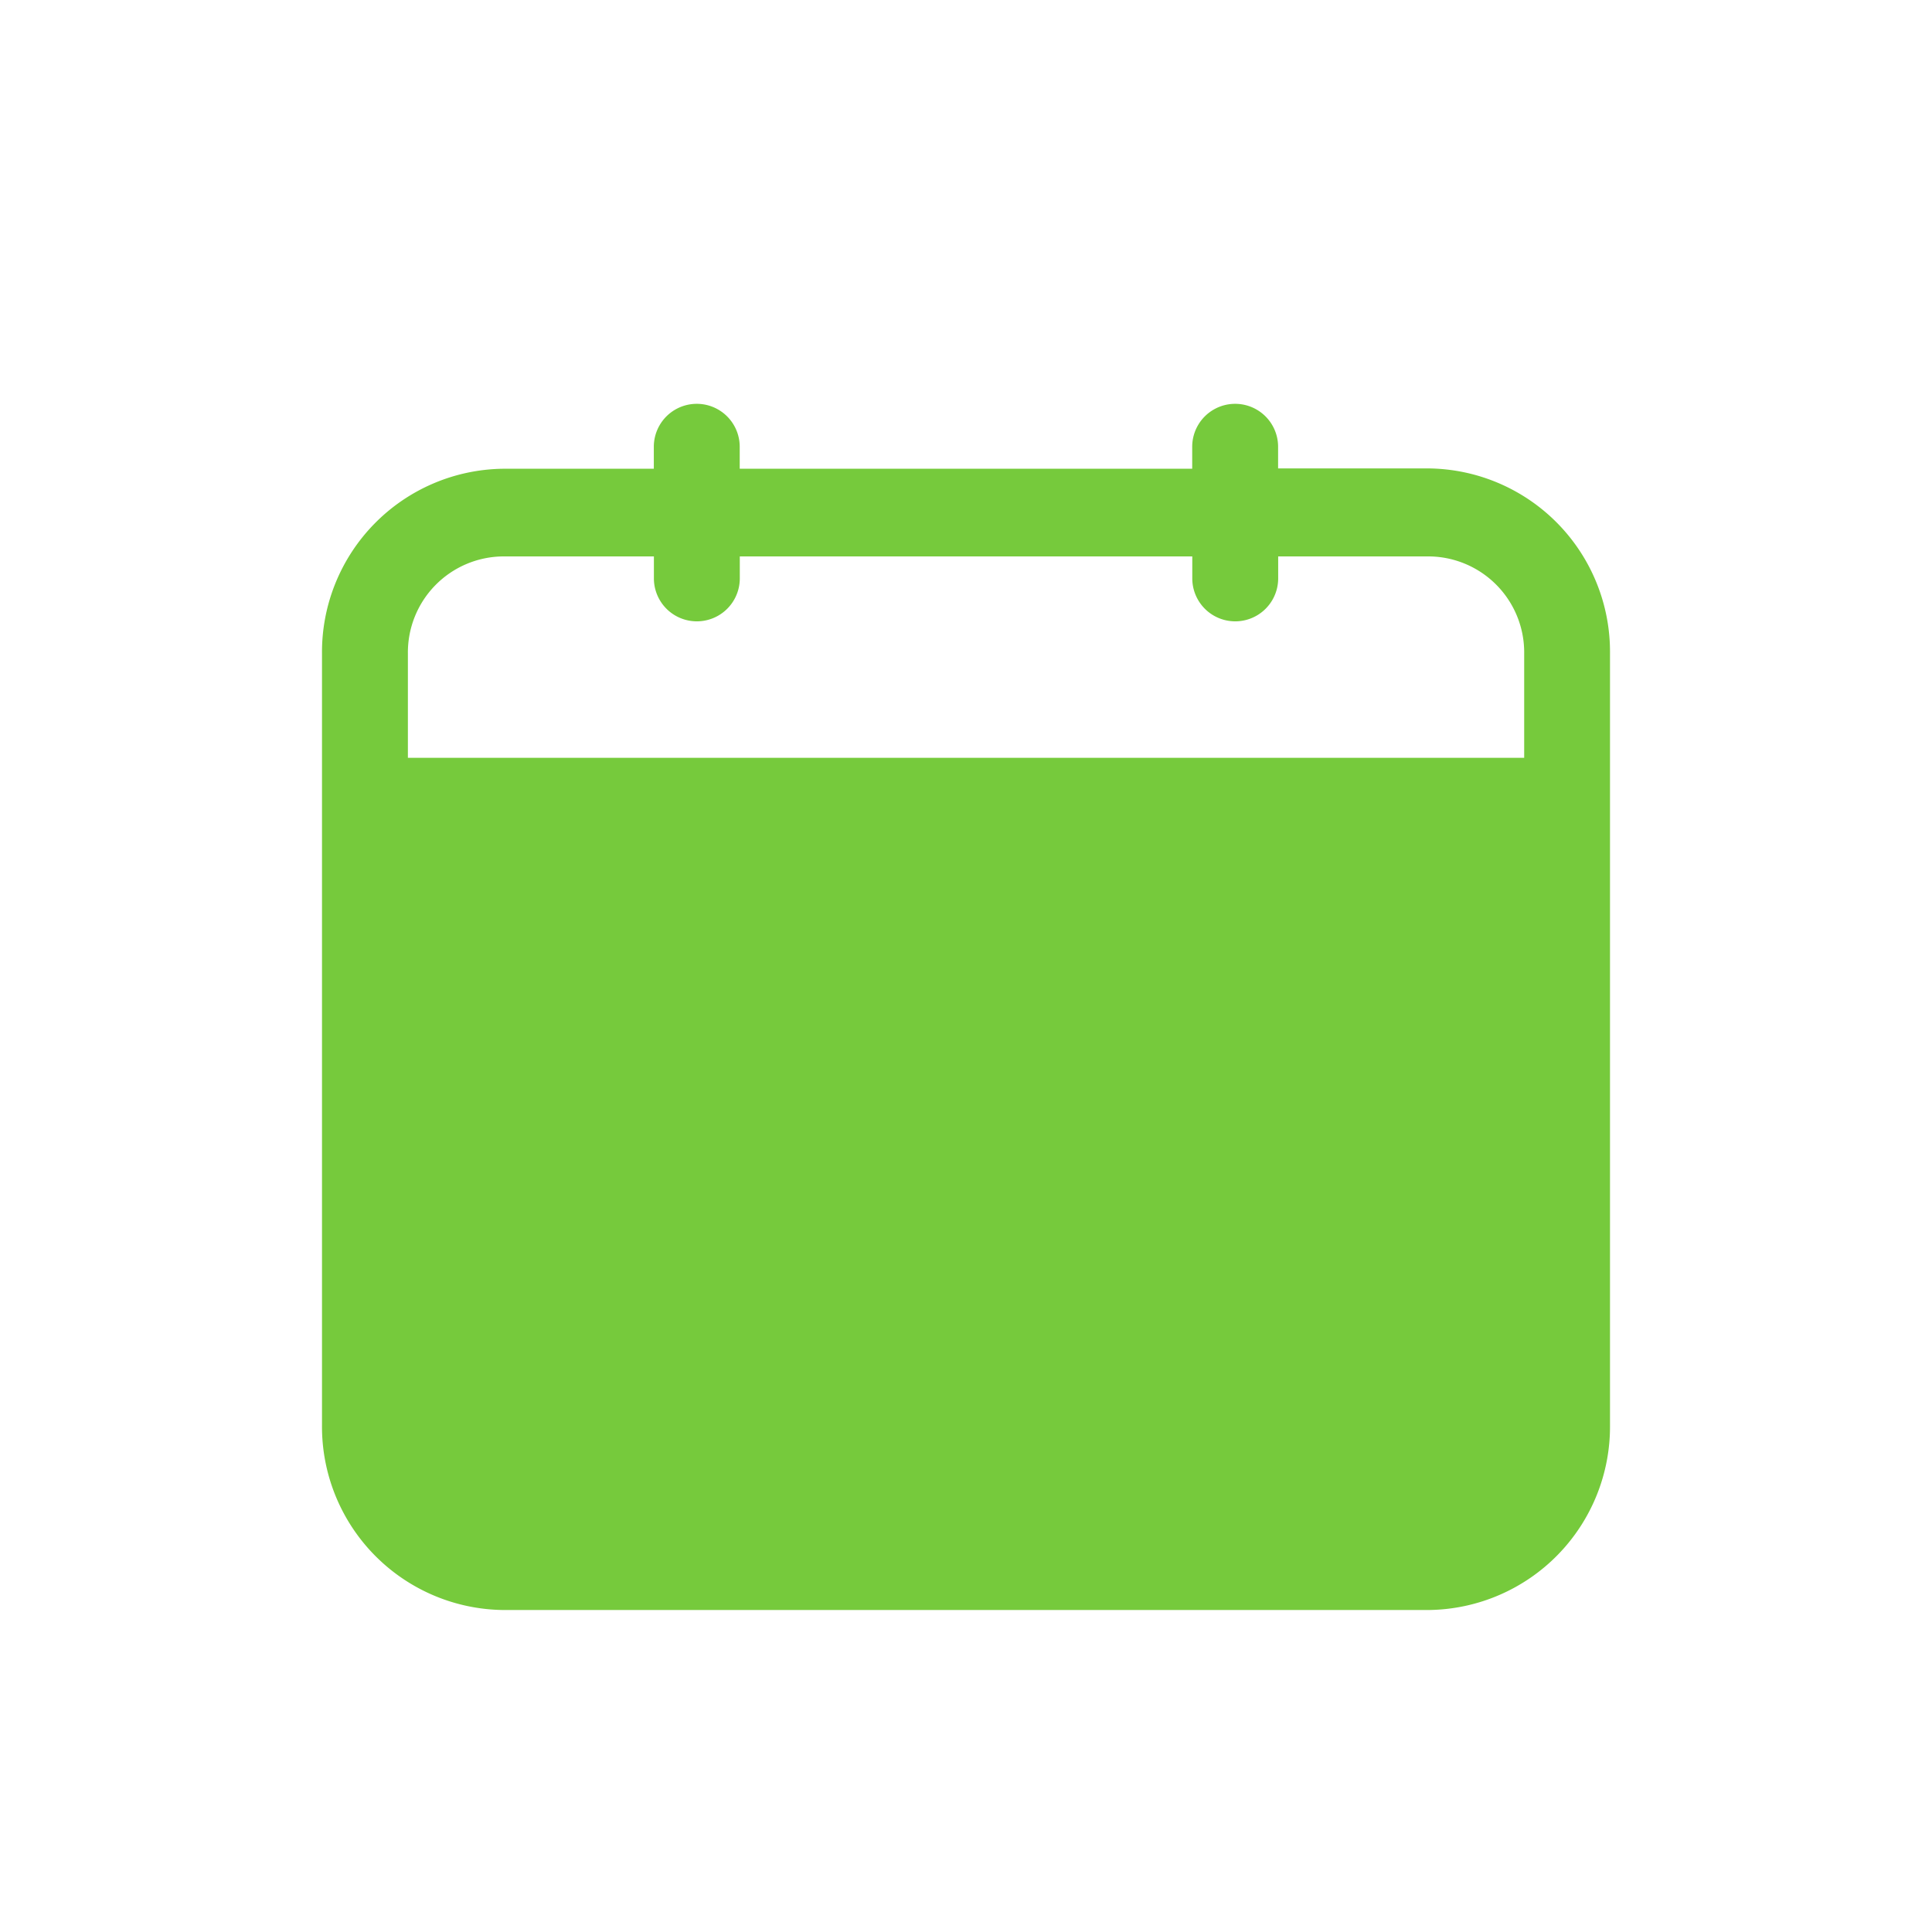 <svg xmlns="http://www.w3.org/2000/svg" width="24" height="24" viewBox="0 0 24 24">
  <g id="Calendar" transform="translate(-11346 4544)">
    <rect id="Base" width="24" height="24" transform="translate(11346 -4544)" fill="#fff" opacity="0"/>
    <g id="Icon" transform="translate(11350 -4539)">
      <path id="Path_3631" data-name="Path 3631" d="M14.755,3.569H12.877V3.3a.533.533,0,1,0-1.067,0v.273H6.189V3.3a.533.533,0,1,0-1.067,0v.273H3.245A2.278,2.278,0,0,0,1,5.869V15.45a2.278,2.278,0,0,0,2.245,2.3H14.755A2.278,2.278,0,0,0,17,15.45V5.869a2.278,2.278,0,0,0-2.245-2.3ZM3.245,4.662H5.123v.273a.533.533,0,1,0,1.067,0V4.662h5.621v.273a.533.533,0,1,0,1.067,0V4.662h1.877a1.193,1.193,0,0,1,1.179,1.207V7.164H2.067V5.869A1.193,1.193,0,0,1,3.245,4.662Z" transform="translate(-1 -2.75)" fill="#76ca3c"/>
    </g>
  </g>
</svg>
